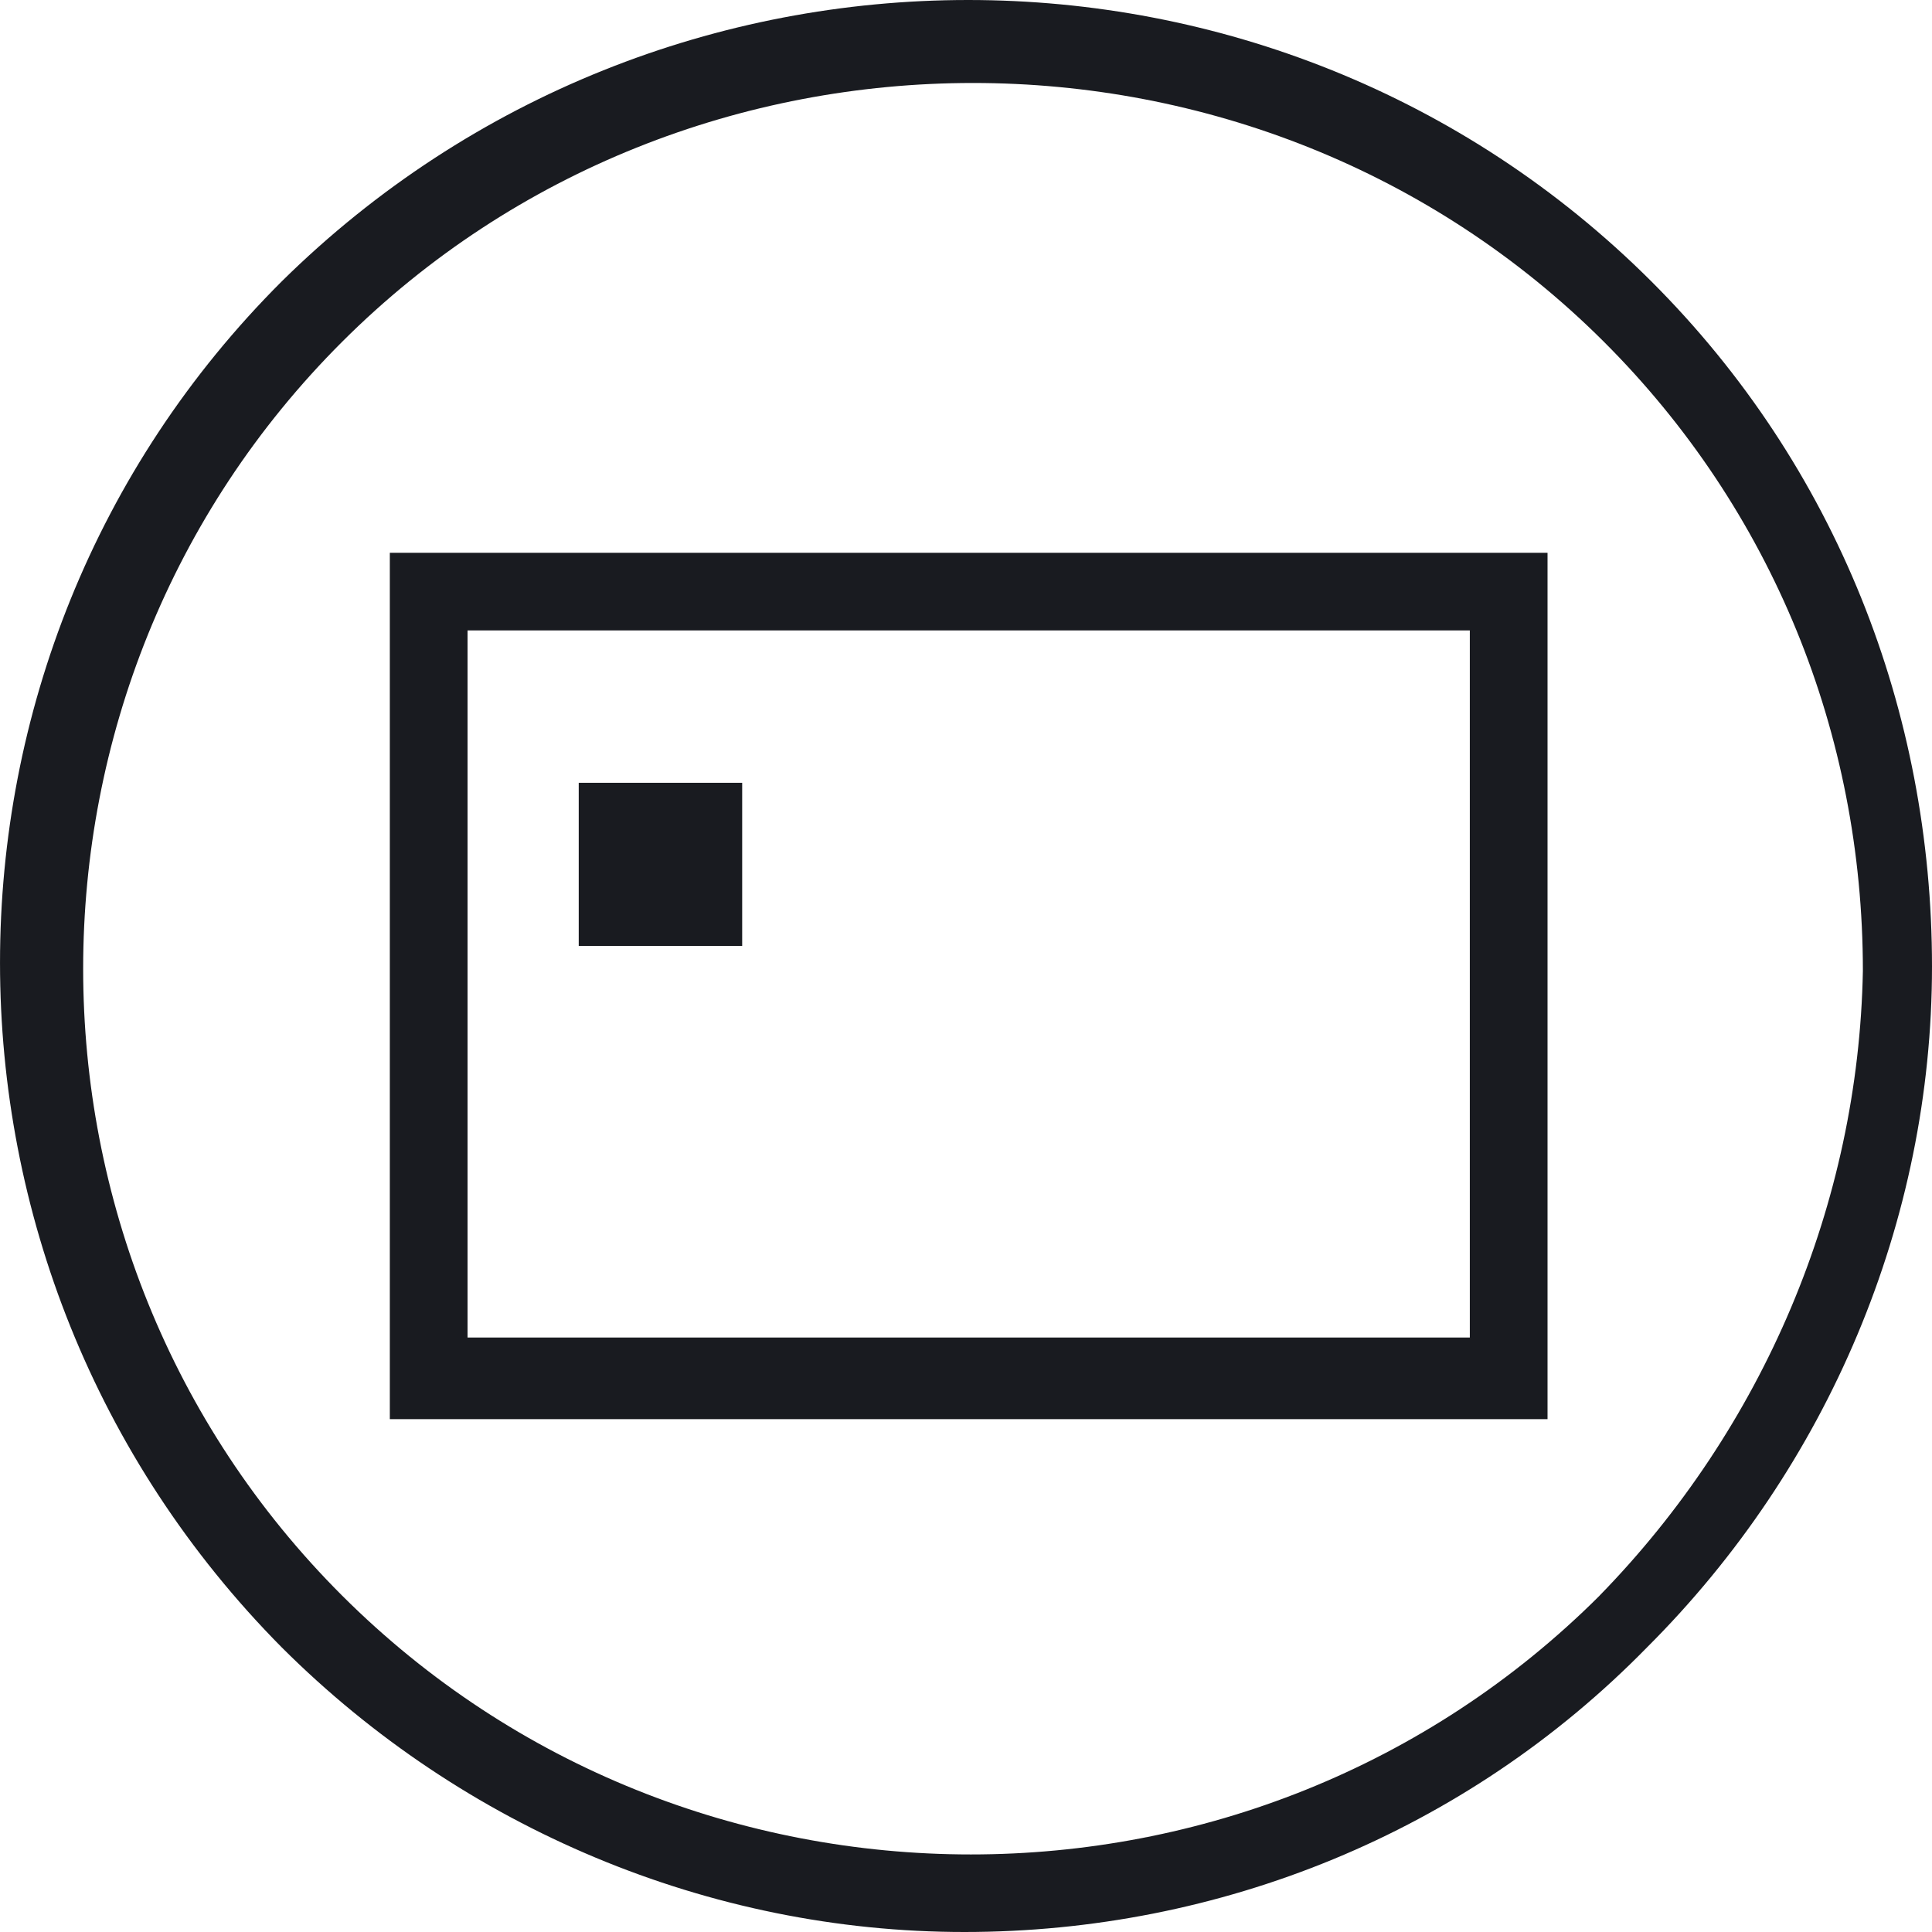 <svg width="40" height="40" fill="none" xmlns="http://www.w3.org/2000/svg"><path d="M8.071 25.01v4.372H32.04V11.445H8.071V25.01zm1.61-11.958h20.75v14.64H9.68v-14.64z" fill="#191B20"/><path d="M34.187 5.823c-7.781-7.764-20.481-7.764-28.351 0-7.781 7.763-7.781 20.435 0 28.287C9.592 37.858 14.69 40 19.966 40c5.277 0 10.375-2.052 14.131-5.89C37.853 30.363 40 25.276 40 20.011c0-5.265-1.968-10.351-5.813-14.188zM33.114 33.04c-7.155 7.139-18.871 7.139-26.026 0-7.155-7.14-7.155-18.83 0-25.968 3.577-3.57 8.317-5.354 13.057-5.354s9.48 1.785 13.058 5.354c3.488 3.48 5.366 8.12 5.366 13.028-.09 4.82-2.057 9.46-5.456 12.94z" fill="#191B20"/><path fill="#191B20" d="M11.982 16.207h3.384v3.377h-3.384z"/></svg>
